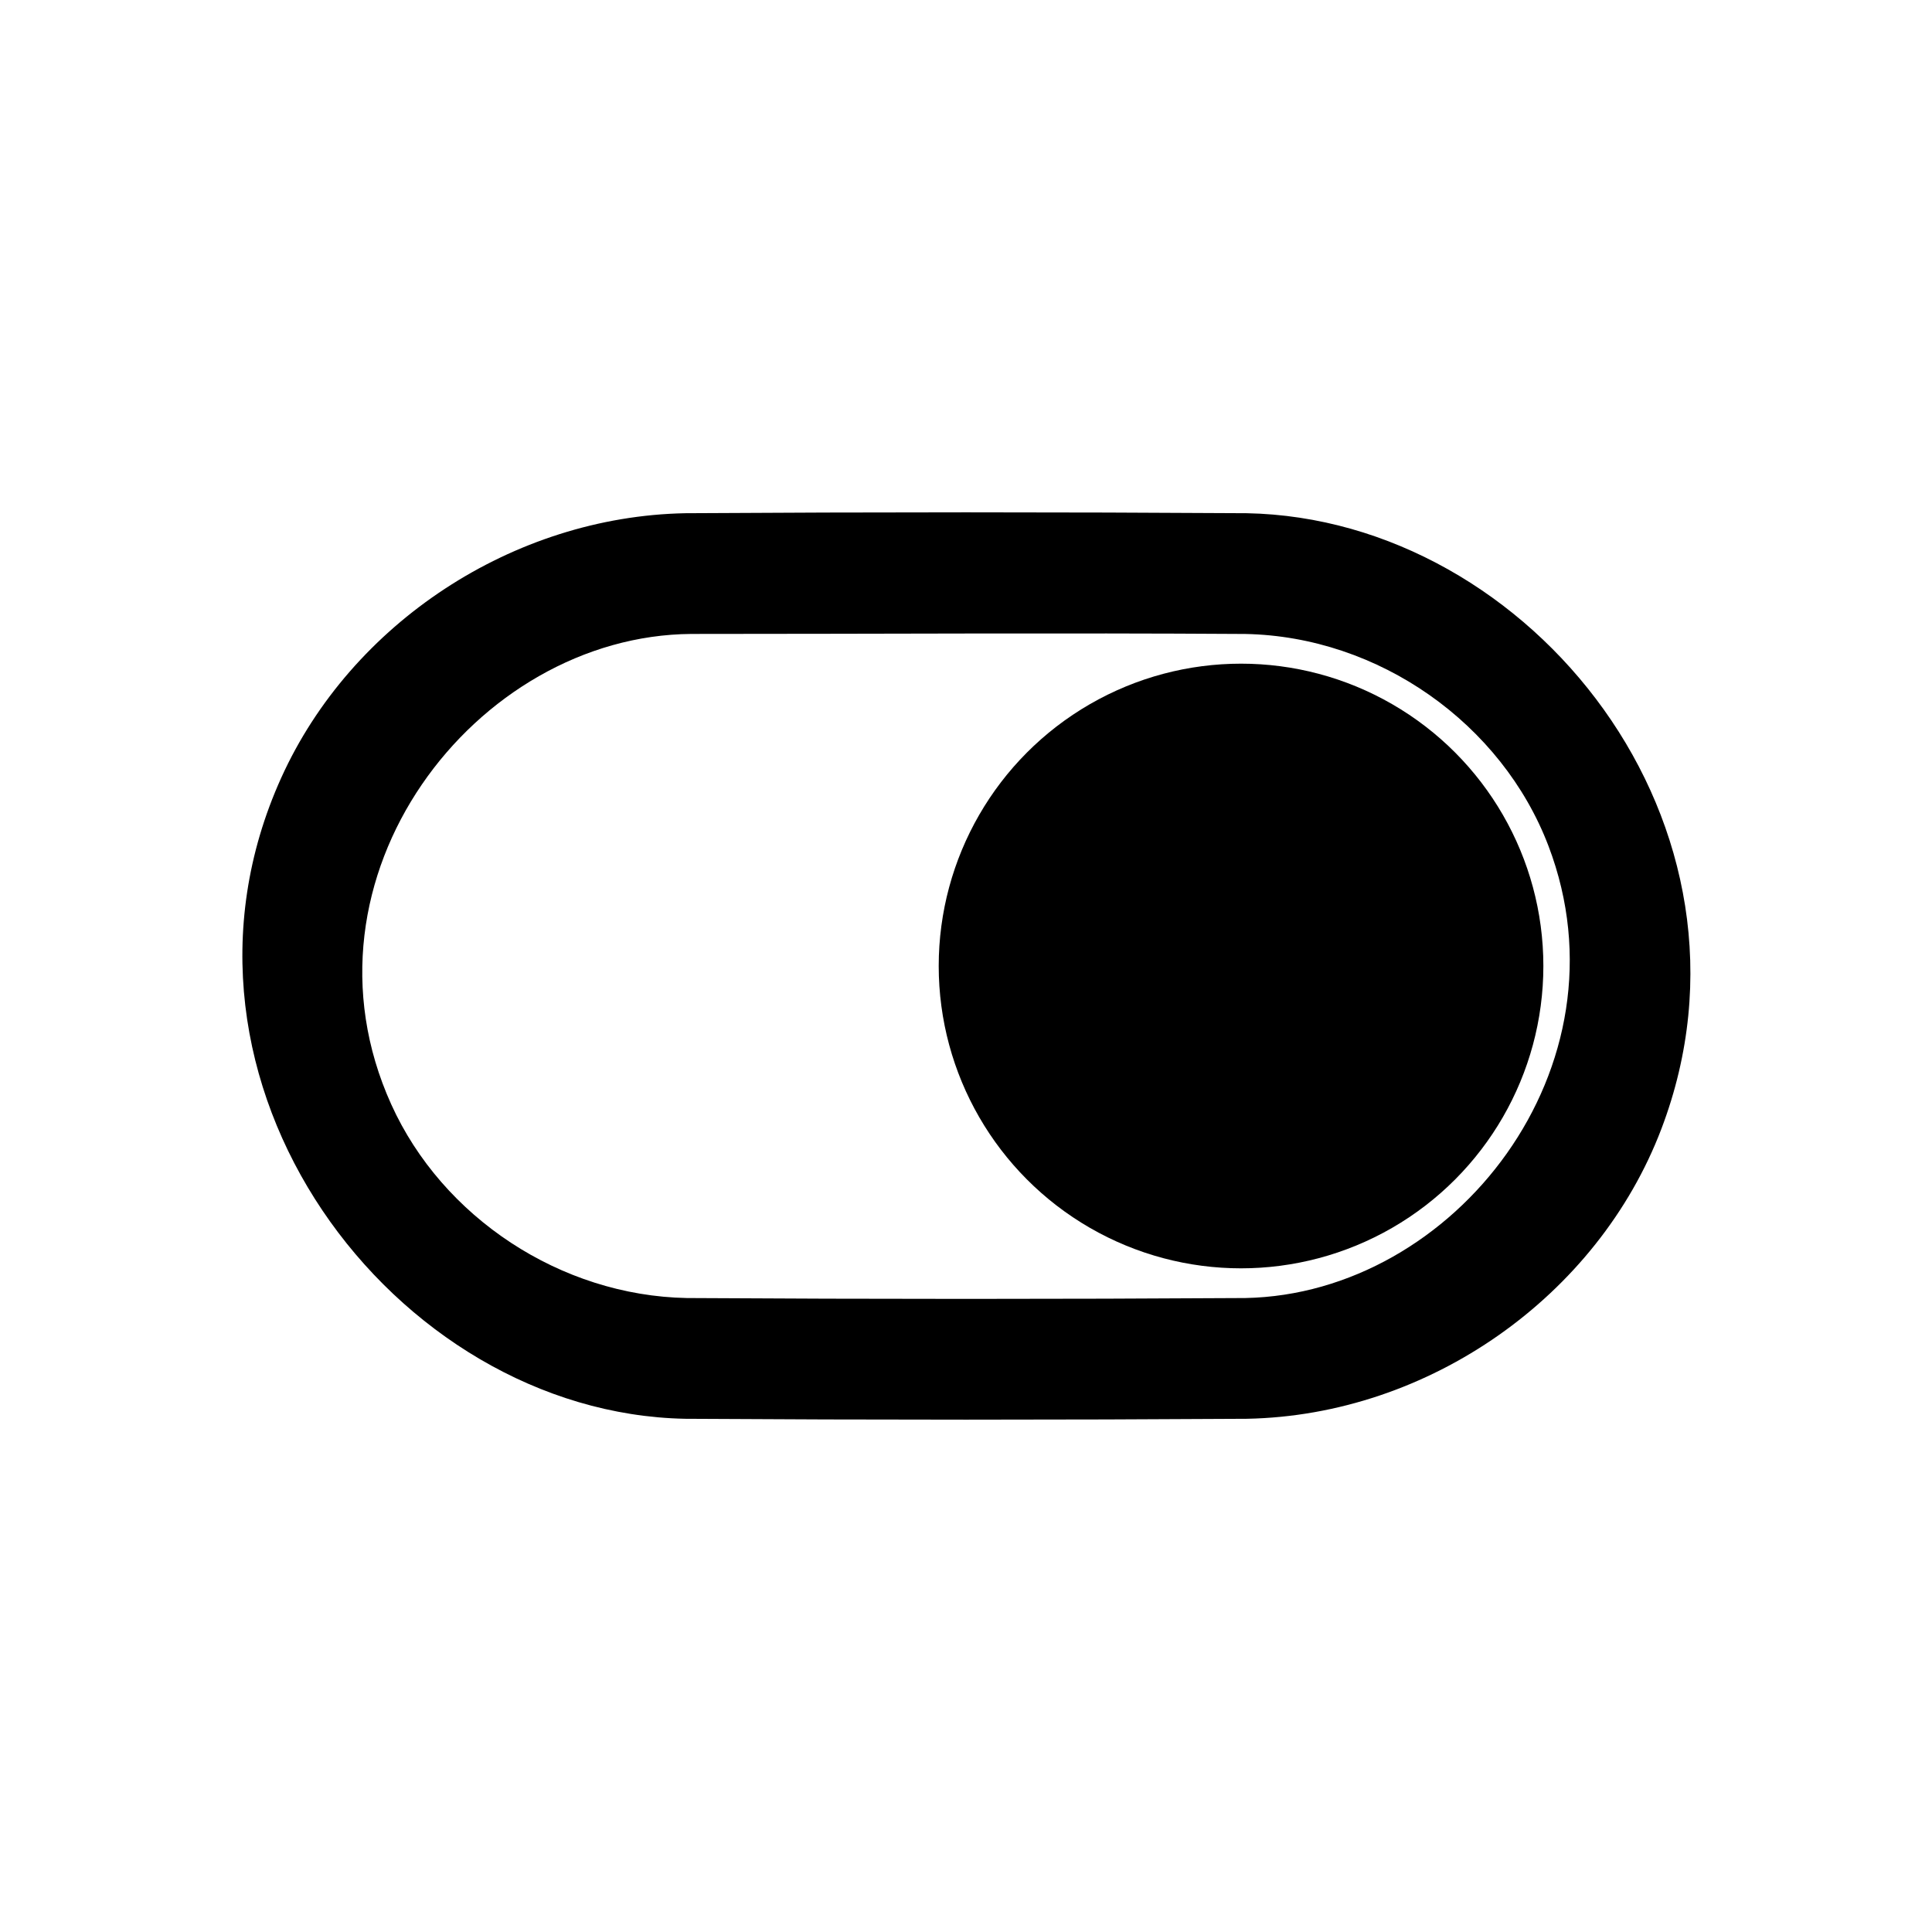 <?xml version="1.0" encoding="UTF-8" standalone="no"?><!DOCTYPE svg PUBLIC "-//W3C//DTD SVG 1.1//EN" "http://www.w3.org/Graphics/SVG/1.1/DTD/svg11.dtd"><svg width="100%" height="100%" viewBox="0 0 64 64" version="1.1" xmlns="http://www.w3.org/2000/svg" xmlns:xlink="http://www.w3.org/1999/xlink" xml:space="preserve" xmlns:serif="http://www.serif.com/" style="fill-rule:evenodd;clip-rule:evenodd;stroke-linejoin:round;stroke-miterlimit:1.414;"><g id="toggle-off"><path d="M41.303,17.001c9.416,0.179 17.545,10.374 13.732,20.396c-2.105,5.532 -7.689,9.487 -13.732,9.602c-6.201,0.039 -12.402,0.039 -18.603,0c-9.654,-0.184 -17.944,-11.153 -13.384,-21.233c2.321,-5.129 7.686,-8.656 13.384,-8.765c6.201,-0.039 12.402,-0.039 18.603,0Zm-18.398,3.999c-7.151,0.046 -13.349,8.061 -9.944,15.585c1.694,3.745 5.613,6.335 9.789,6.414c6.167,0.038 12.335,0.038 18.503,0c6.934,-0.132 12.825,-7.661 10.043,-14.973c-1.541,-4.049 -5.615,-6.941 -10.044,-7.025c-6.115,-0.039 -12.231,-0.001 -18.347,-0.001Z" style="fill-rule:nonzero;"/><circle cx="41.111" cy="32" r="10.015"/></g></svg>